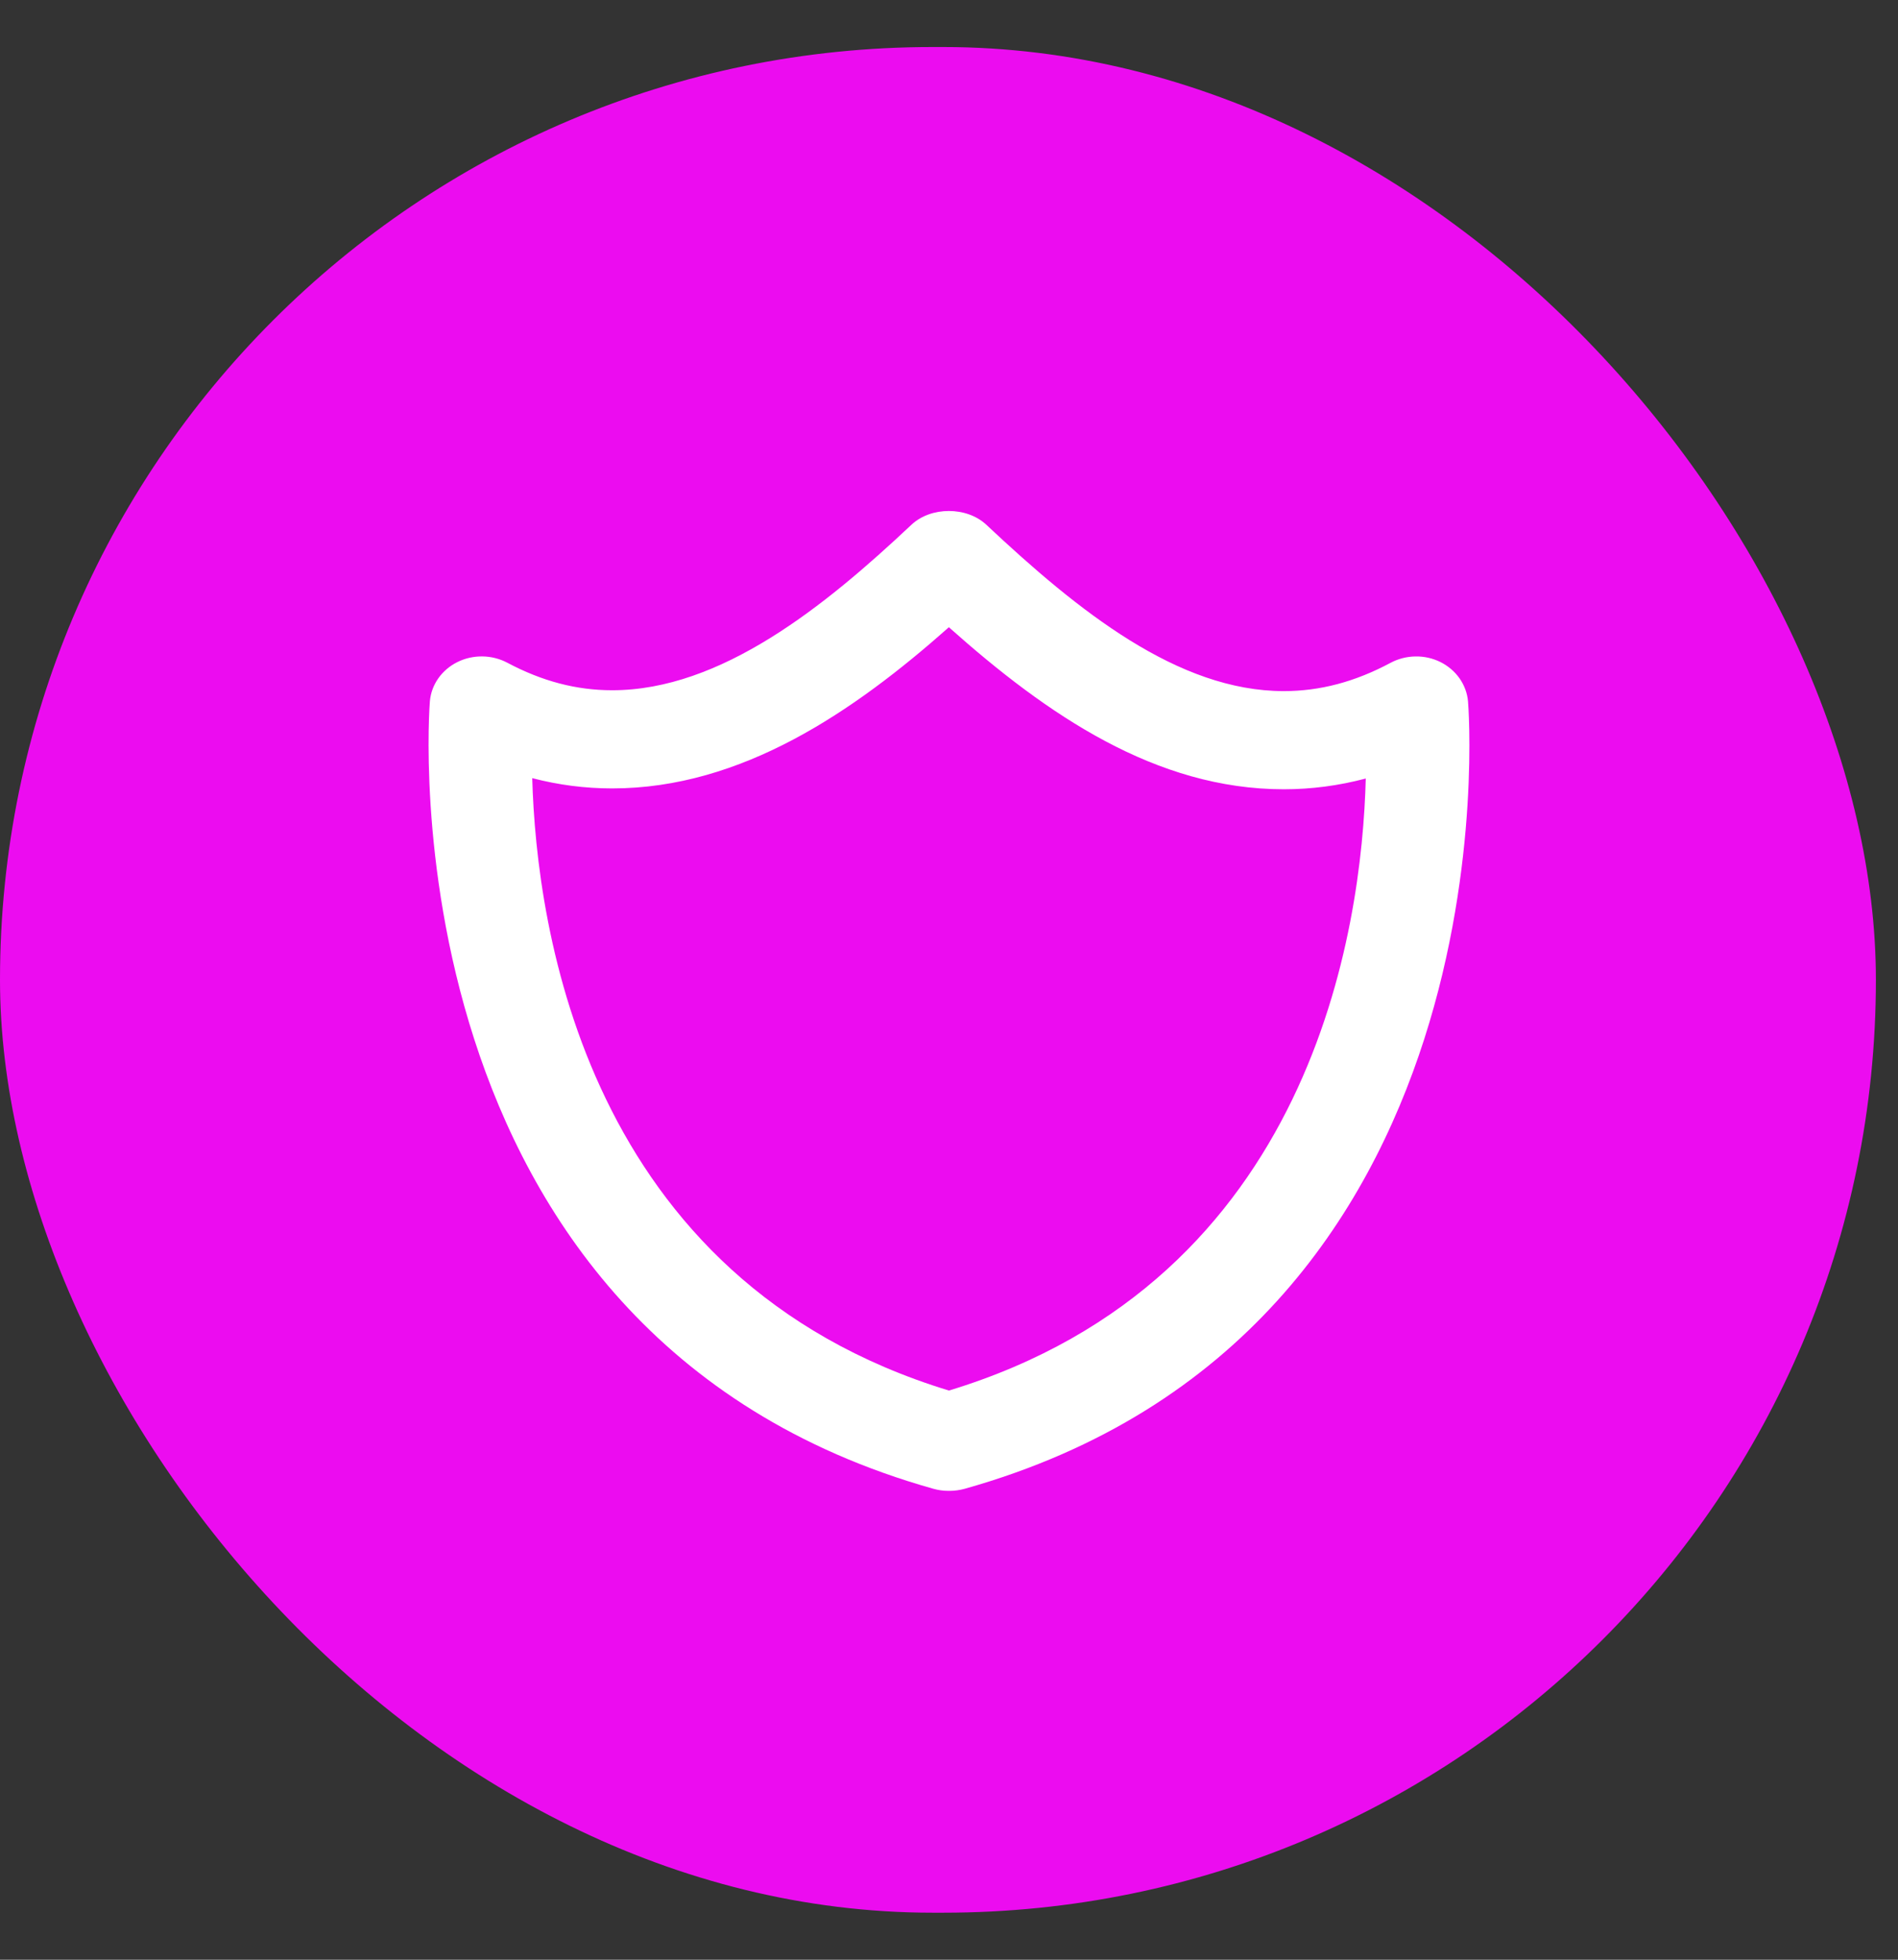 <svg width="31" height="32" viewBox="0 0 31 32" fill="none" xmlns="http://www.w3.org/2000/svg">
<rect x="0" y="0" width="31" height="32" fill="#333333" stroke="none"/>
<rect y="0.768" width="30.639" height="30.464" rx="15.232" fill="#EC0CF0"/>
<path d="M23.526 10.81C23.4 10.748 23.26 10.716 23.117 10.719C22.975 10.721 22.836 10.757 22.712 10.823C22.131 11.134 21.561 11.285 20.968 11.285C19.24 11.285 17.612 9.979 16.109 8.568C15.79 8.269 15.206 8.269 14.887 8.568C13.466 9.905 11.772 11.271 9.999 11.271C9.413 11.271 8.852 11.123 8.285 10.821C8.032 10.688 7.726 10.684 7.47 10.811C7.213 10.939 7.044 11.181 7.021 11.453C7.012 11.557 6.22 21.77 15.245 24.31C15.324 24.332 15.405 24.344 15.488 24.344H15.511C15.593 24.344 15.674 24.332 15.753 24.311C24.803 21.77 23.986 11.554 23.977 11.452C23.965 11.318 23.917 11.189 23.839 11.077C23.76 10.965 23.652 10.873 23.526 10.81ZM15.499 22.706C9.572 20.899 8.761 15.163 8.693 12.706C9.122 12.818 9.558 12.874 9.998 12.874C12.114 12.874 13.947 11.618 15.498 10.242C17.106 11.675 18.881 12.888 20.969 12.888C21.419 12.888 21.867 12.829 22.307 12.712C22.244 15.168 21.439 20.901 15.499 22.706Z" fill="white"/>
</svg>
